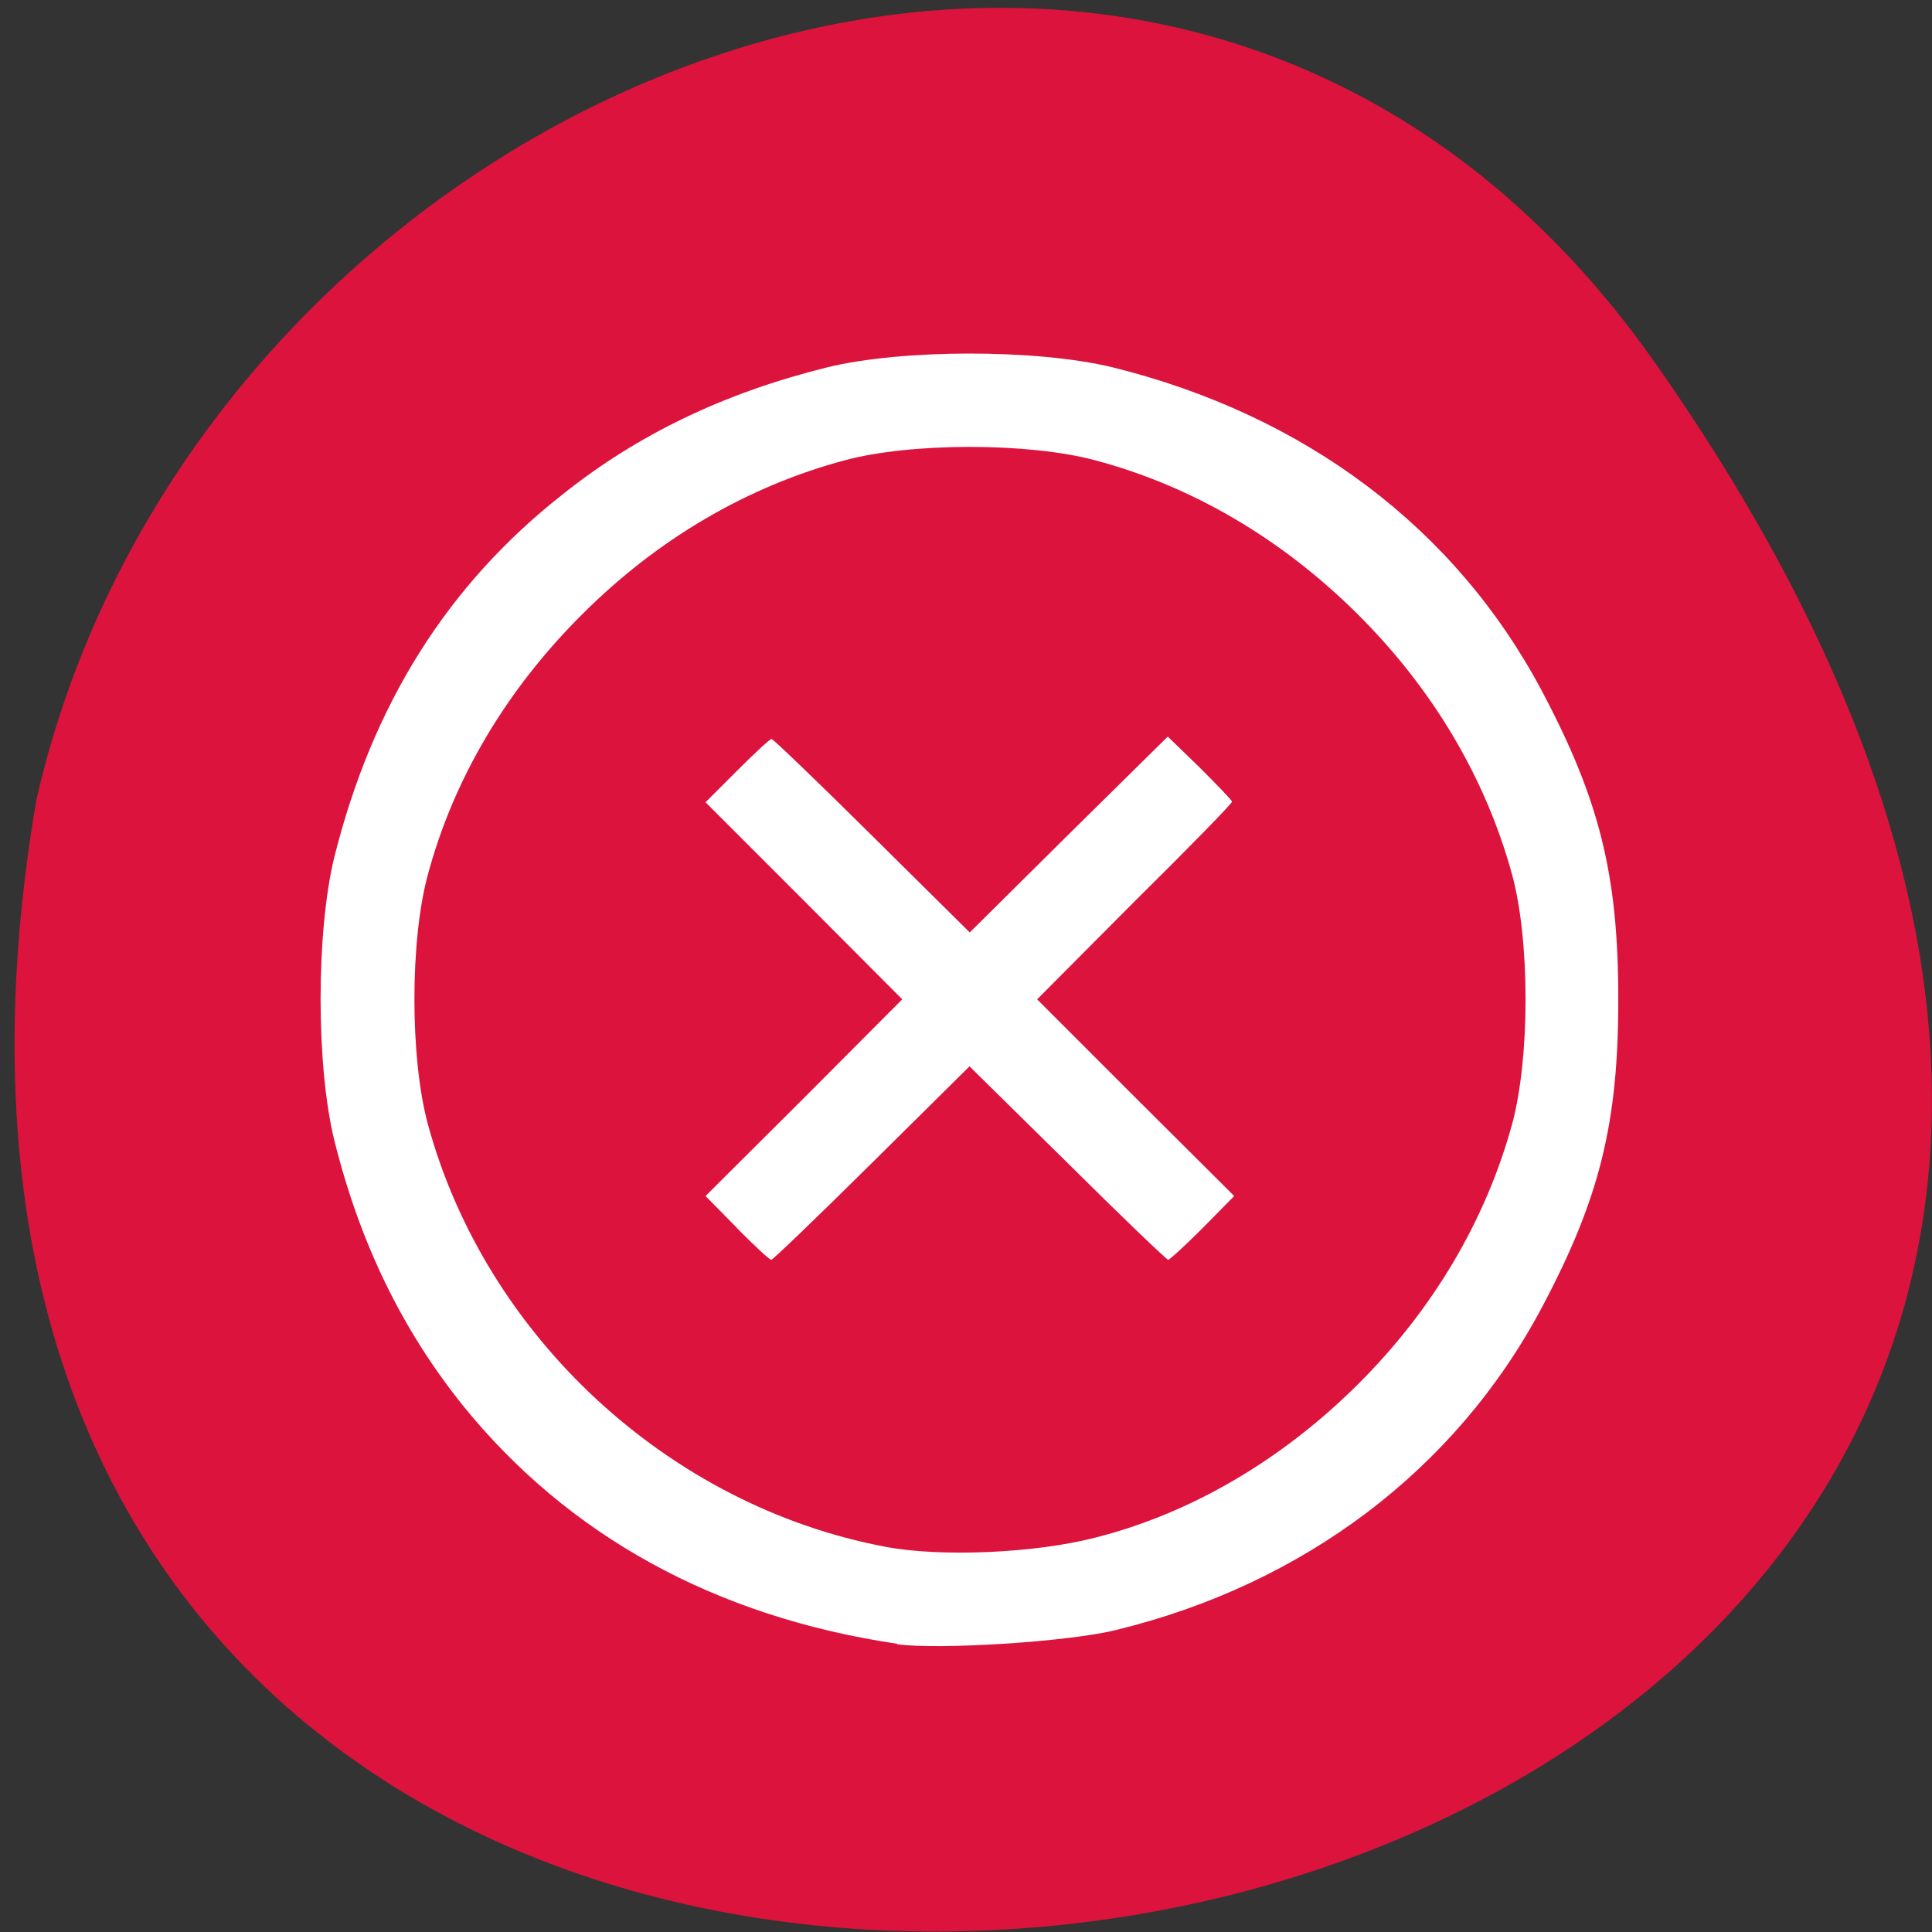 <svg xmlns="http://www.w3.org/2000/svg" viewBox="0 0 16 16"><rect x="0" y="0" width="16" height="16" fill="#333333" stroke="none"/><path d="m 13.703 3 c 9.984 14.188 -15.977 18.703 -13.402 3.625 c 1.363 -5.996 9.406 -9.309 13.402 -3.625" fill="#dc133c"/><path d="m 7.43 13.613 c -1.504 -0.223 -2.727 -0.895 -3.602 -1.98 c -0.5 -0.625 -0.848 -1.34 -1.059 -2.188 c -0.152 -0.617 -0.152 -1.727 0 -2.348 c 0.316 -1.262 0.934 -2.25 1.887 -3 c 0.625 -0.5 1.344 -0.844 2.195 -1.055 c 0.621 -0.152 1.738 -0.152 2.363 0 c 1.594 0.395 2.84 1.332 3.555 2.68 c 0.48 0.906 0.633 1.527 0.633 2.555 c 0 1.023 -0.152 1.645 -0.633 2.551 c -0.711 1.34 -1.969 2.293 -3.531 2.672 c -0.398 0.098 -1.469 0.164 -1.809 0.117 m 1.641 -0.883 c 0.789 -0.199 1.543 -0.641 2.172 -1.266 c 0.625 -0.621 1.063 -1.363 1.281 -2.16 c 0.148 -0.547 0.148 -1.52 0 -2.063 c -0.219 -0.801 -0.656 -1.539 -1.281 -2.16 c -0.625 -0.621 -1.367 -1.059 -2.172 -1.273 c -0.551 -0.148 -1.527 -0.148 -2.074 0 c -0.805 0.215 -1.551 0.652 -2.172 1.273 c -0.625 0.621 -1.066 1.359 -1.281 2.16 c -0.148 0.543 -0.148 1.516 0 2.063 c 0.477 1.758 1.992 3.16 3.781 3.5 c 0.457 0.09 1.25 0.055 1.746 -0.074 m -2.965 -2.563 l -0.262 -0.266 l 0.816 -0.813 l 0.813 -0.816 l -0.813 -0.816 l -0.816 -0.816 l 0.262 -0.262 c 0.145 -0.145 0.27 -0.262 0.285 -0.262 c 0.012 0 0.387 0.359 0.832 0.801 l 0.809 0.801 l 0.82 -0.813 l 0.82 -0.809 l 0.266 0.258 c 0.145 0.145 0.266 0.27 0.266 0.281 c 0 0.016 -0.363 0.387 -0.809 0.828 l -0.805 0.809 l 0.816 0.816 l 0.816 0.813 l -0.262 0.266 c -0.145 0.145 -0.273 0.262 -0.285 0.262 c -0.012 0 -0.387 -0.359 -0.832 -0.801 l -0.813 -0.801 l -0.809 0.801 c -0.445 0.441 -0.82 0.801 -0.832 0.801 c -0.016 0 -0.141 -0.117 -0.285 -0.262" fill="#fff"/></svg>
